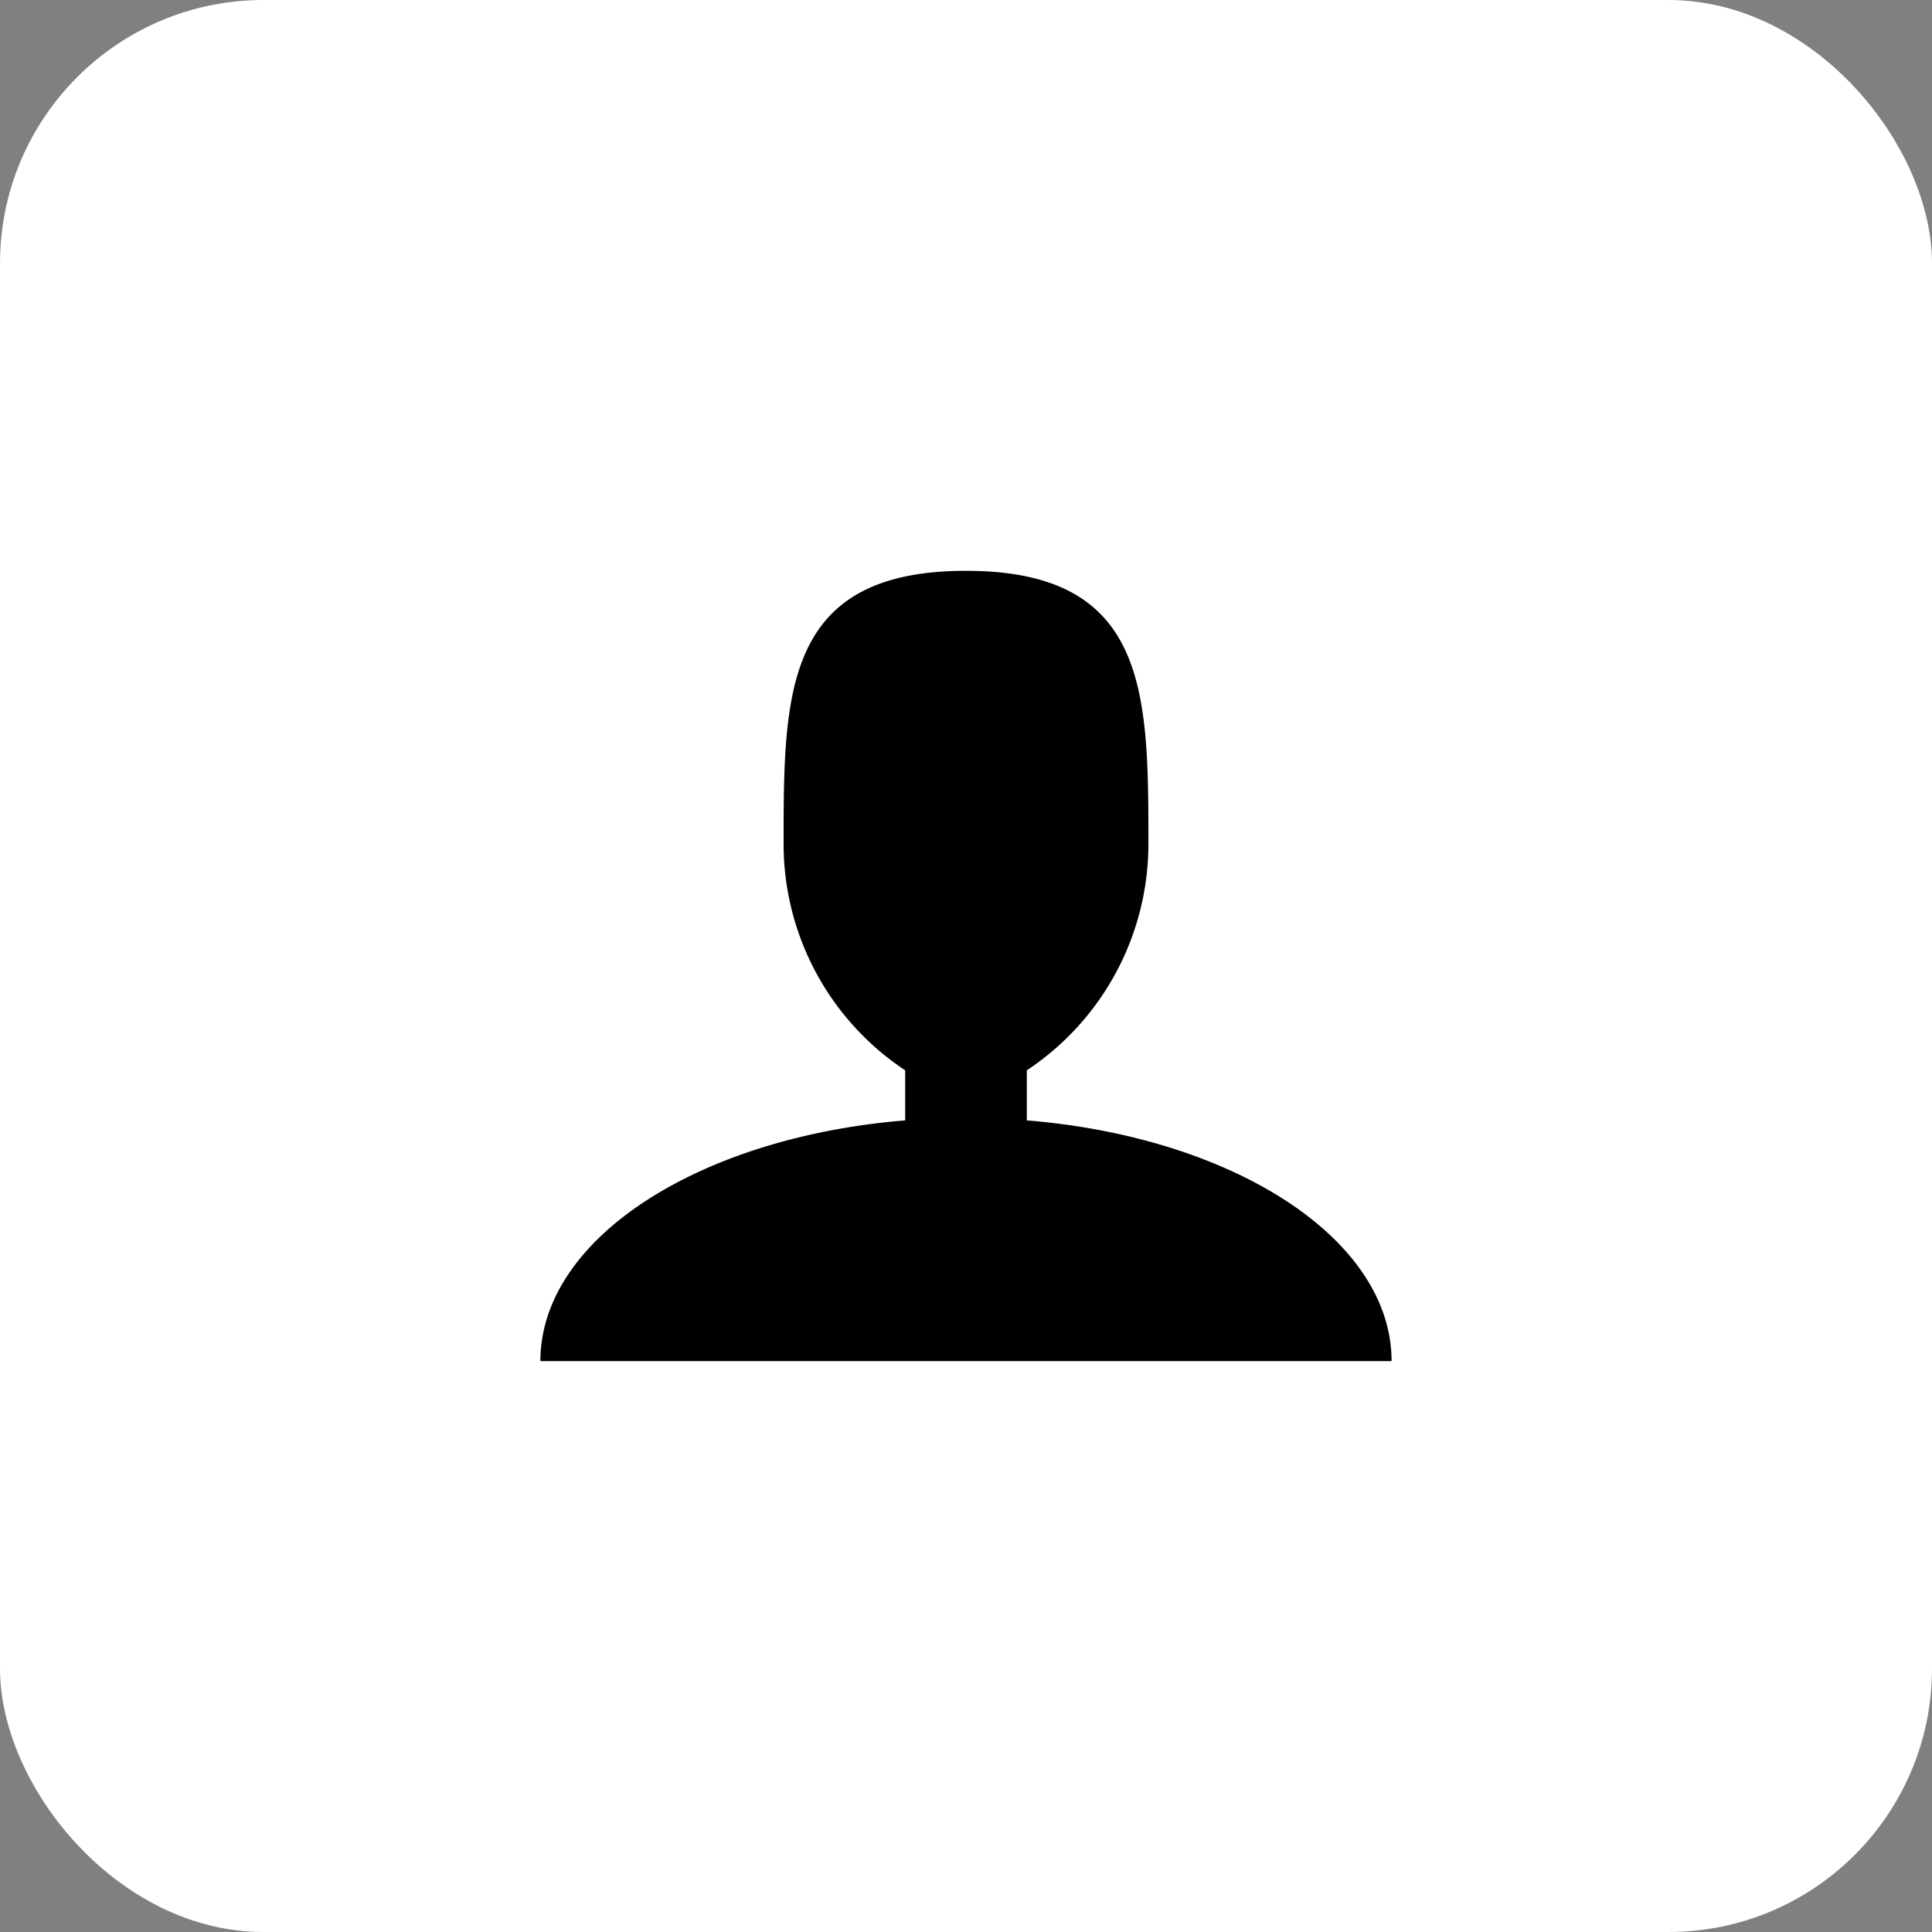 <svg xmlns="http://www.w3.org/2000/svg" width="44" height="44" viewBox="0 0 44 44">
  <rect x="0" y="0" width="44" height="44" fill="#808080" stroke="none"/>
  <g id="Sign_in_with_Guest" data-name="Sign in with Guest" transform="translate(-80)">
    <g id="Button_Background" data-name="Button Background" transform="translate(80)">
      <rect id="Button_Background_background" data-name="Button Background background" width="44" height="44" fill="rgba(0,0,0,0)"/>
      <rect id="Button_Shape" data-name="Button Shape" width="44" height="44" rx="6" fill="#fff"/>
    </g>
    <path id="Icon_metro-user" data-name="Icon metro-user" d="M15.576,18.3V17.16a6.184,6.184,0,0,0,2.769-5.145c0-3.441,0-6.231-4.154-6.231s-4.154,2.79-4.154,6.231a6.184,6.184,0,0,0,2.769,5.145V18.3c-4.7.384-8.308,2.692-8.308,5.482H23.883c0-2.79-3.611-5.1-8.308-5.482Z" transform="translate(87.809 7.216)"/>
  </g>
</svg>
